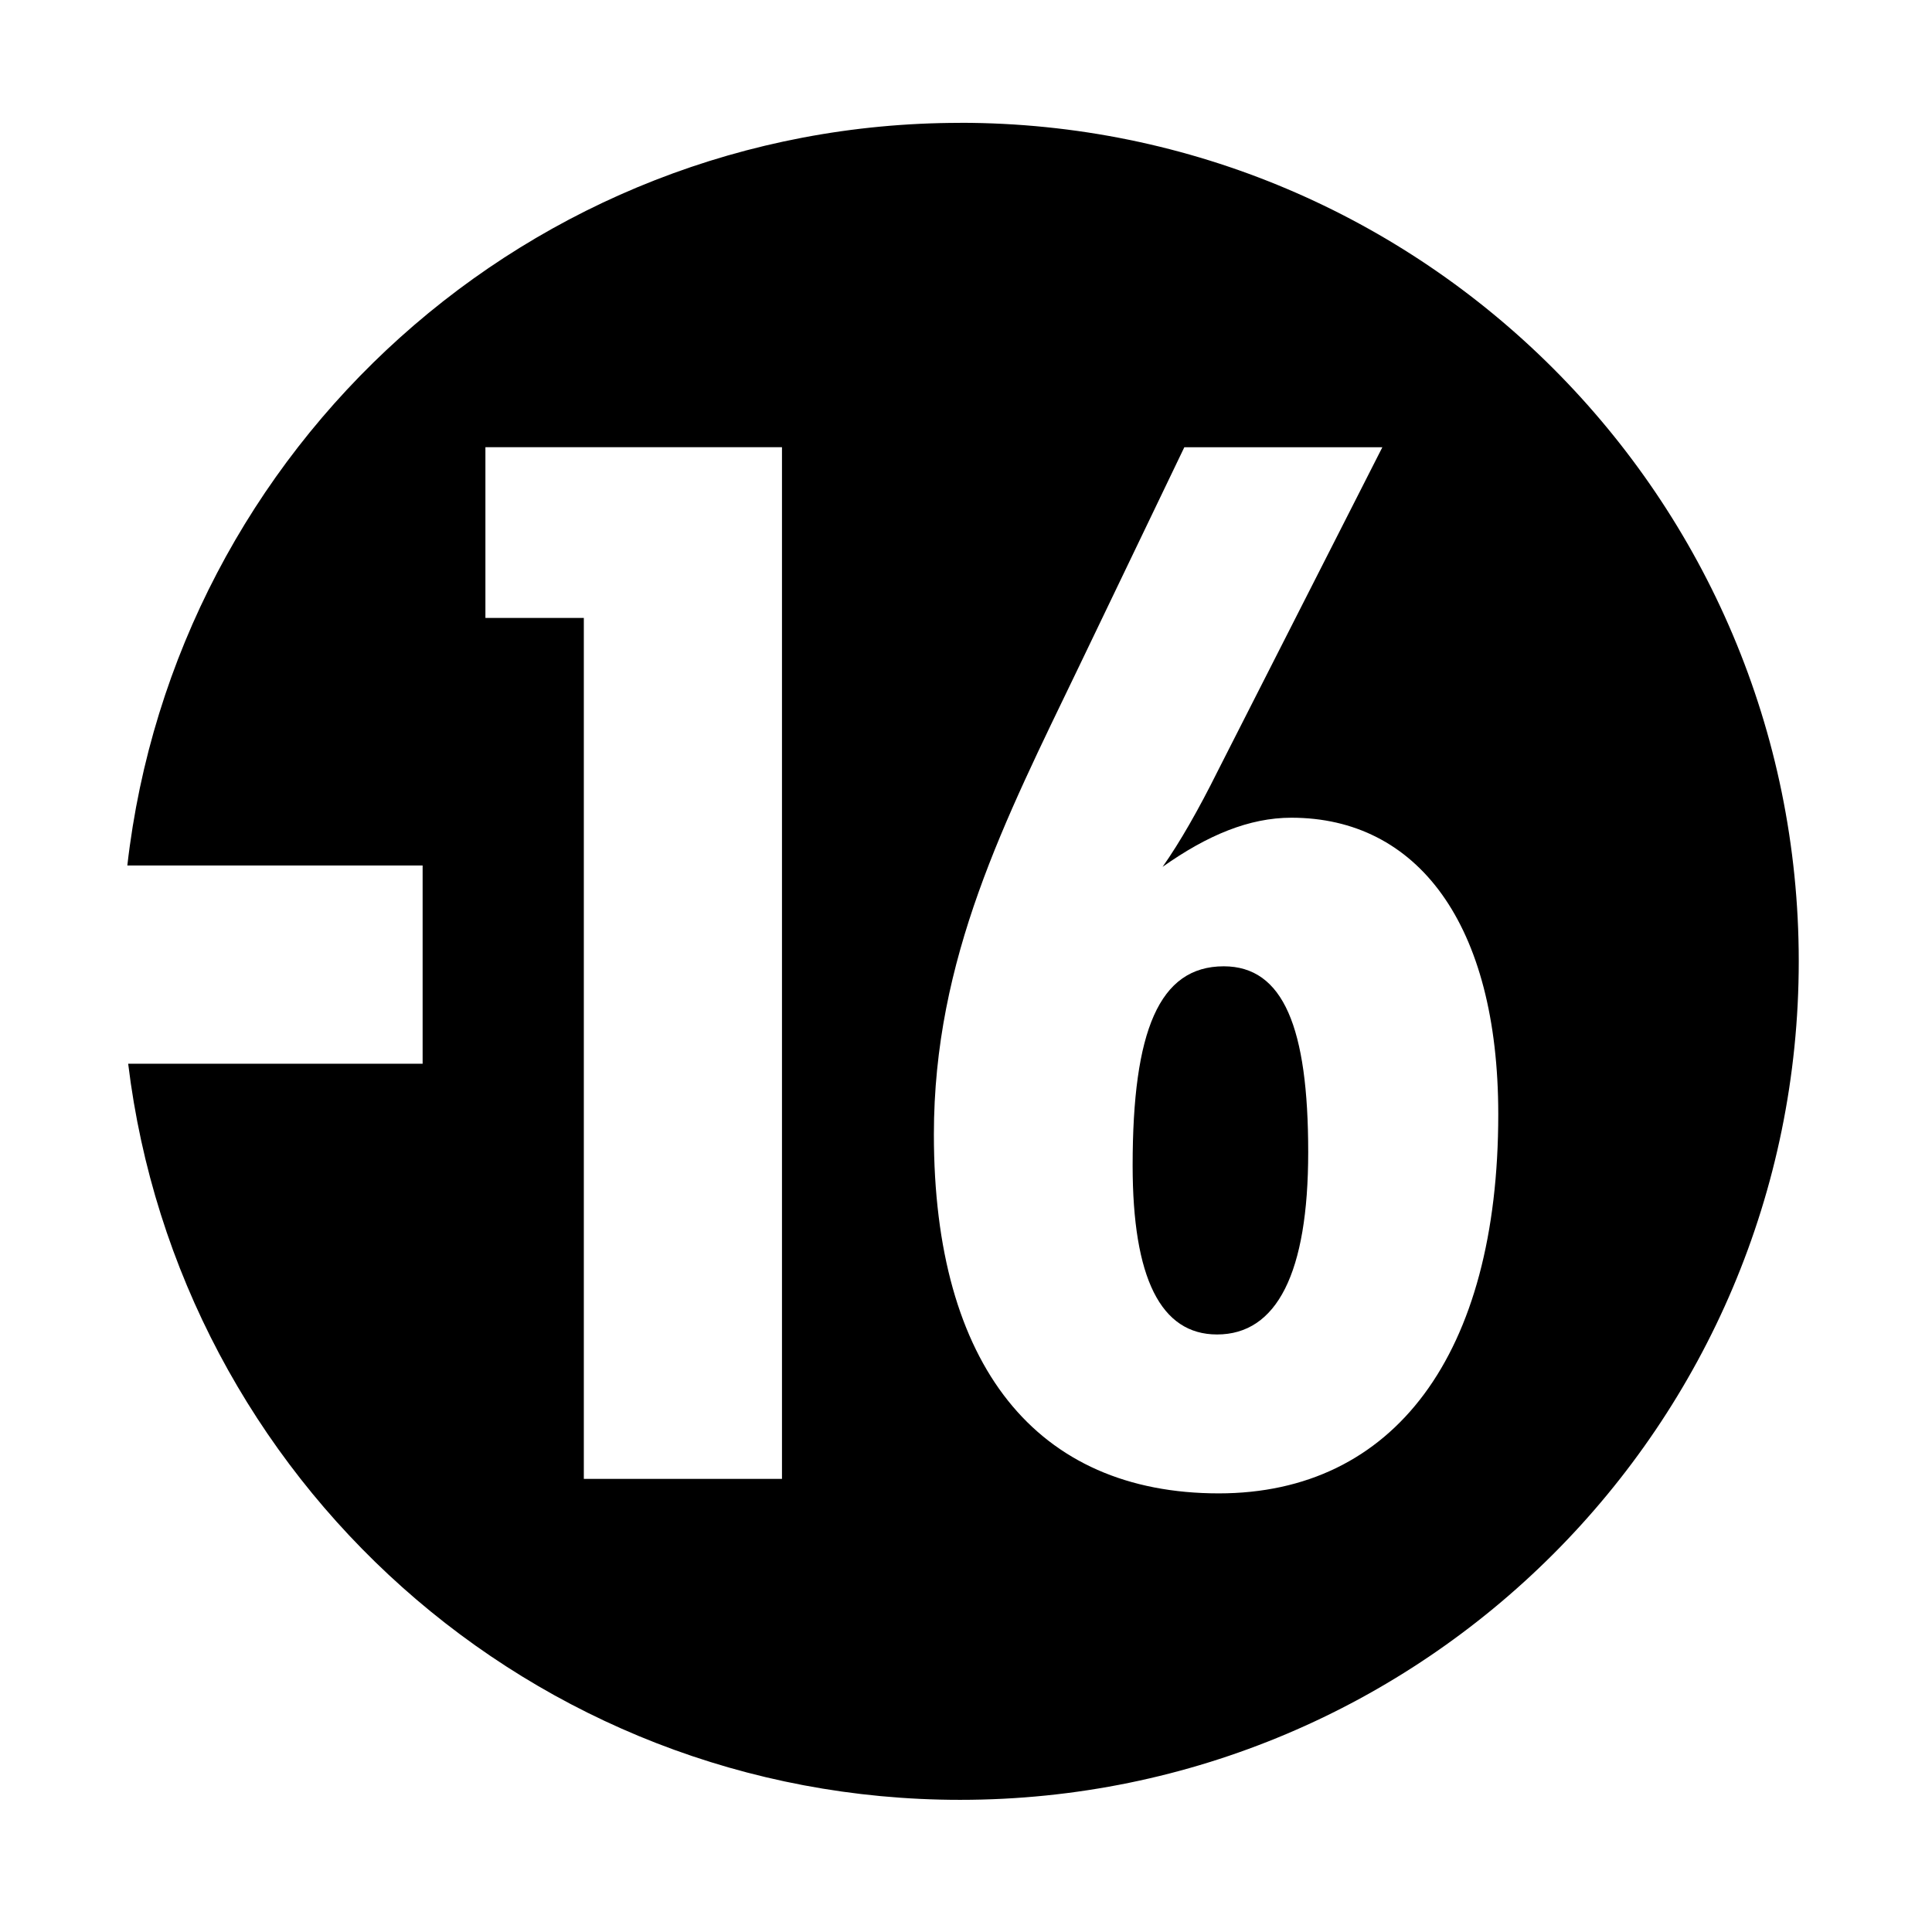 <svg viewBox="0 0 32 32" xmlns="http://www.w3.org/2000/svg">
    <g fill-rule="evenodd">
        <path d="M20.27 16.005c-1.073 0-1.51 1.073-1.51 3.298 0 1.865.465 2.8 1.398 2.8.99 0 1.51-1.016 1.51-3.02 0-2.06-.41-3.078-1.4-3.078"/><path d="M15.904 2.035c-7.133 0-13.006 5.377-13.795 12.3H7v3.284H2.123c.836 6.87 6.683 12.192 13.78 12.192 7.67 0 13.89-6.218 13.89-13.89 0-7.67-6.22-13.887-13.89-13.887zm-2.952 22.46H9.67v-14.26H8.04V7.407h4.912v17.09zm7.236.24c-3.018 0-4.72-2.11-4.72-5.944 0-2.923 1.175-5.2 2.398-7.74l1.75-3.643h3.28l-2.73 5.37c-.31.623-.623 1.174-.91 1.58.743-.526 1.436-.814 2.133-.814 2.083 0 3.427 1.75 3.427 4.913 0 3.98-1.726 6.278-4.63 6.278z"/>
    </g>
</svg>
